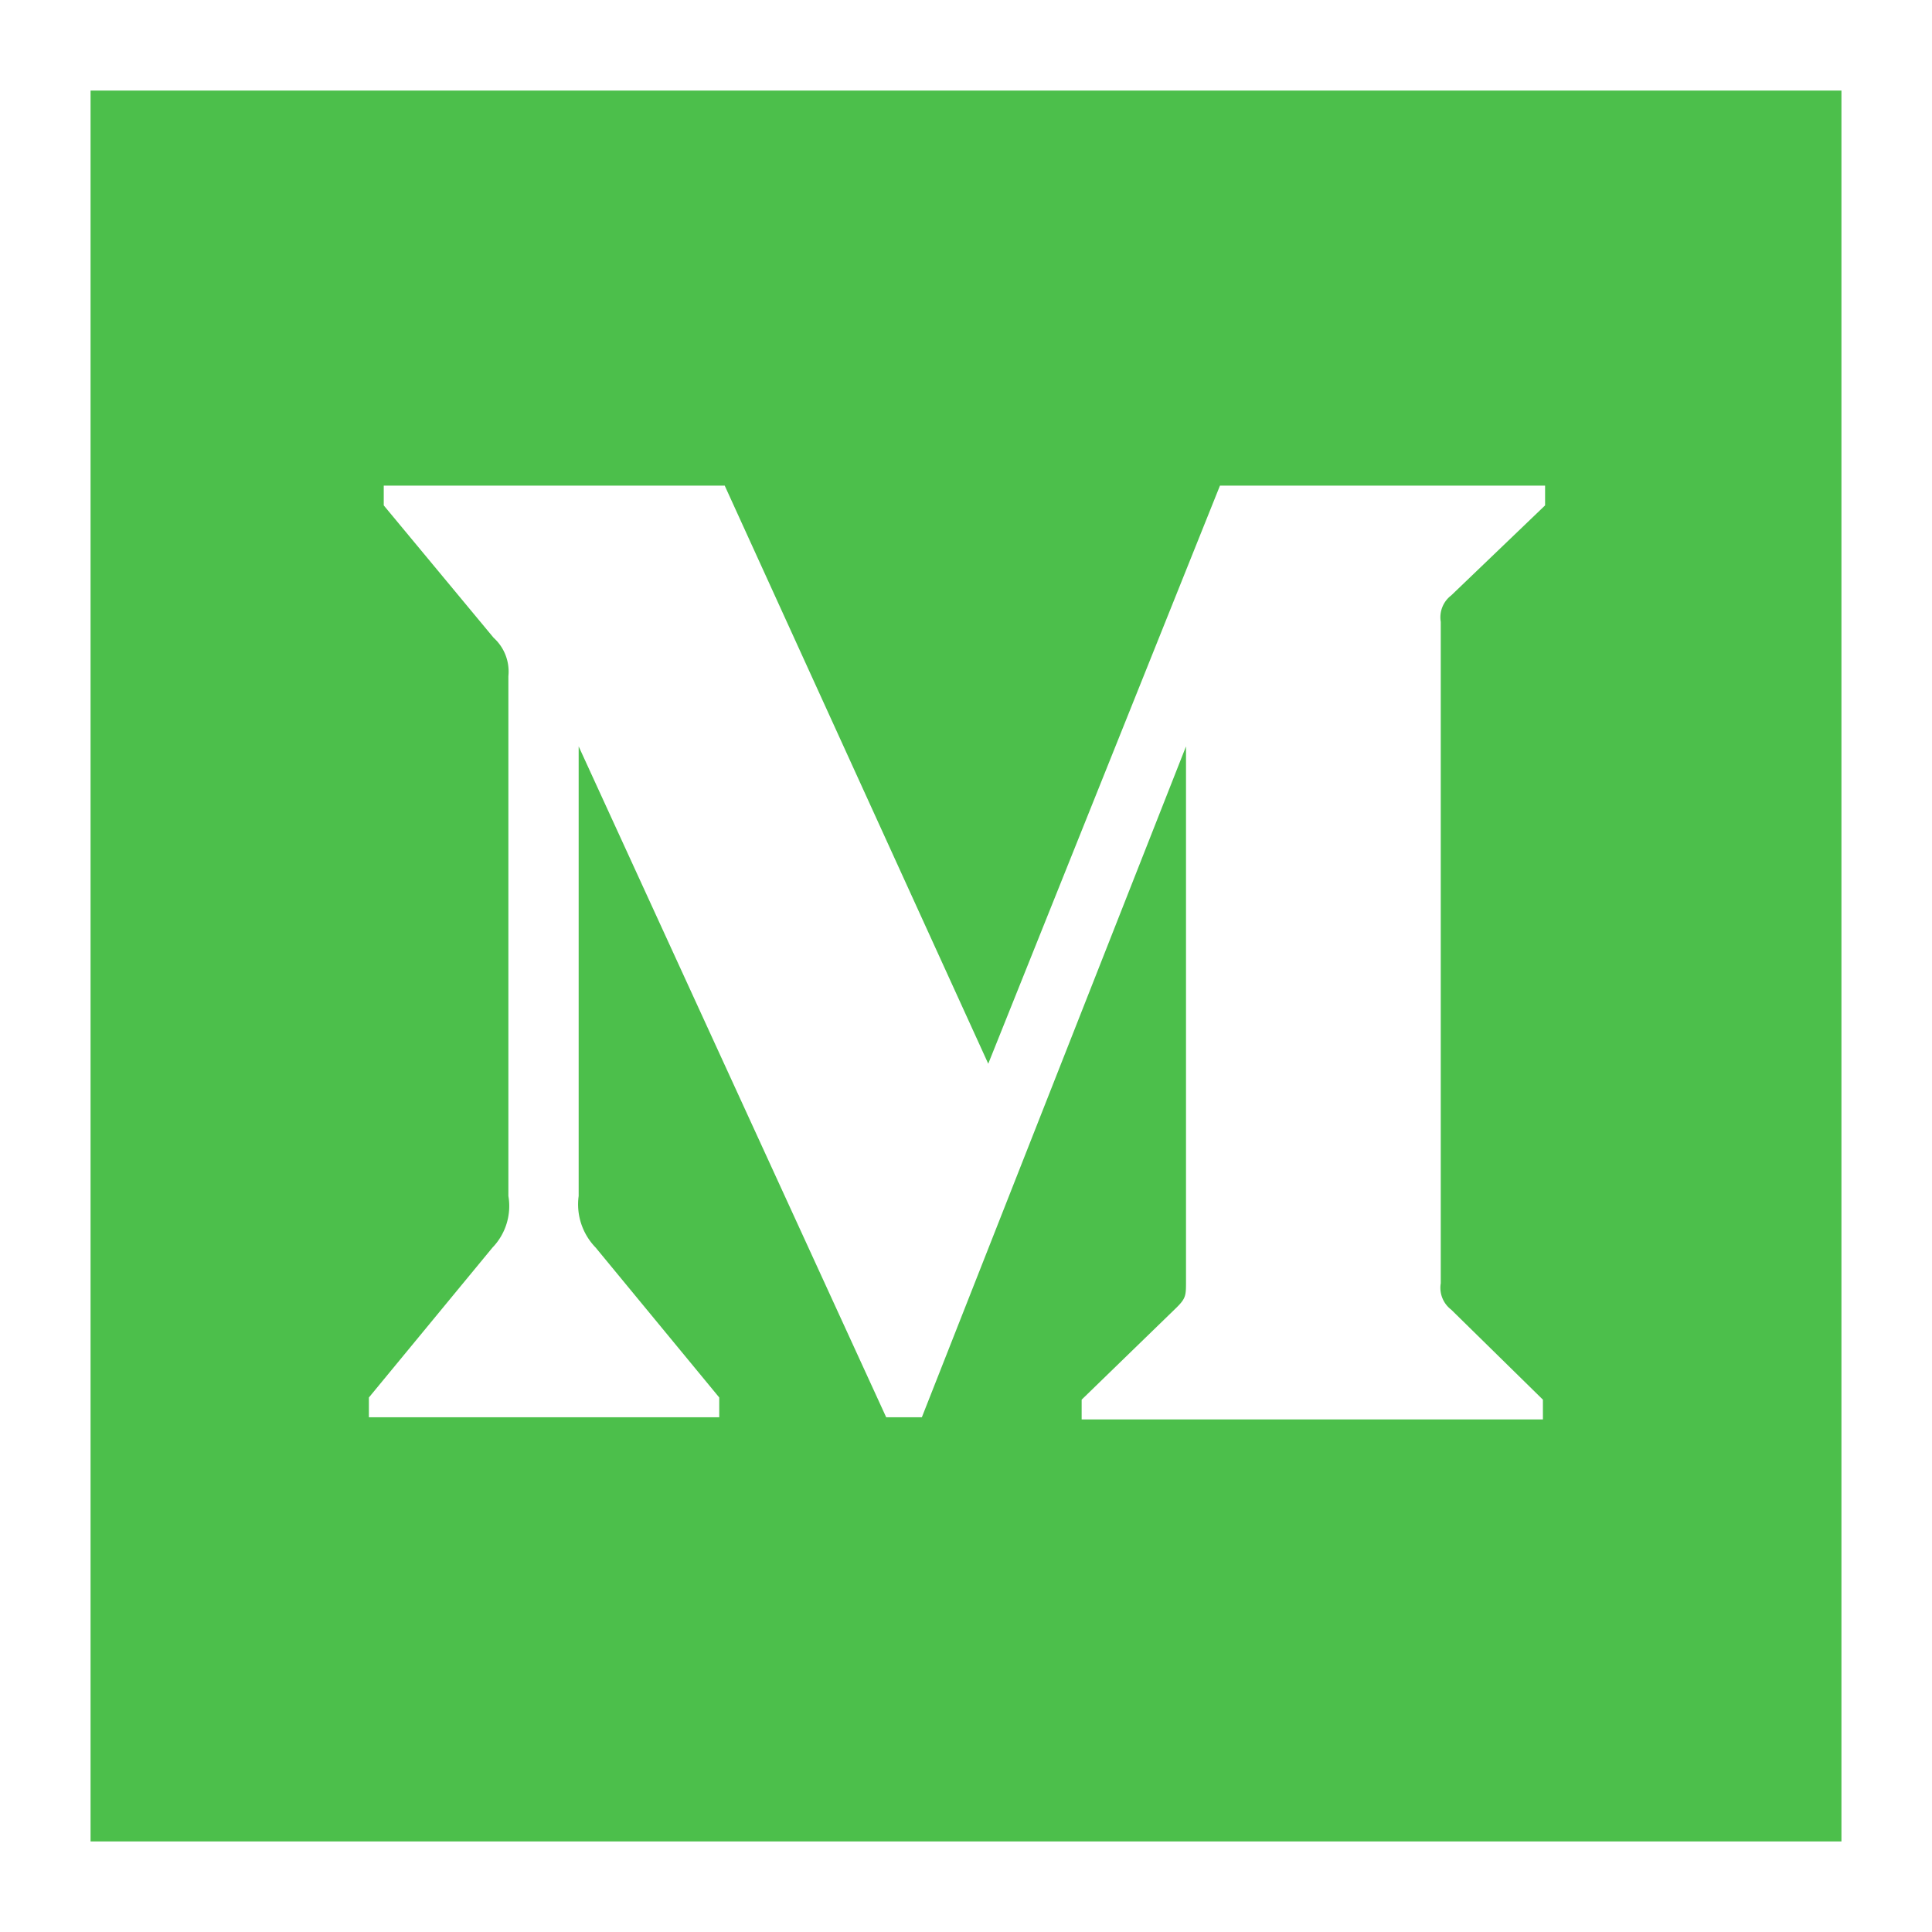 <svg xmlns="http://www.w3.org/2000/svg" width="64" height="64"><path d="M61 3v58H3V3h58zM24.008 16.087H12.712v.655l3.638 4.383a1.51 1.51 0 0 1 .491 1.273V39.62a1.98 1.98 0 0 1-.528 1.709l-4.093 4.965v.655h11.606v-.655l-4.093-4.965c-.44-.453-.65-1.083-.564-1.71V24.725l10.187 22.223h1.182l8.75-22.223v17.713c0 .473 0 .564-.31.873l-3.147 3.055v.655h15.28v-.655l-3.038-2.982a.91.91 0 0 1-.346-.873V20.597a.91.91 0 0 1 .346-.873l3.11-2.982v-.655h-10.77l-7.676 19.15-8.73-19.15z" fill="#4cbf4b" fill-rule="evenodd"/></svg>